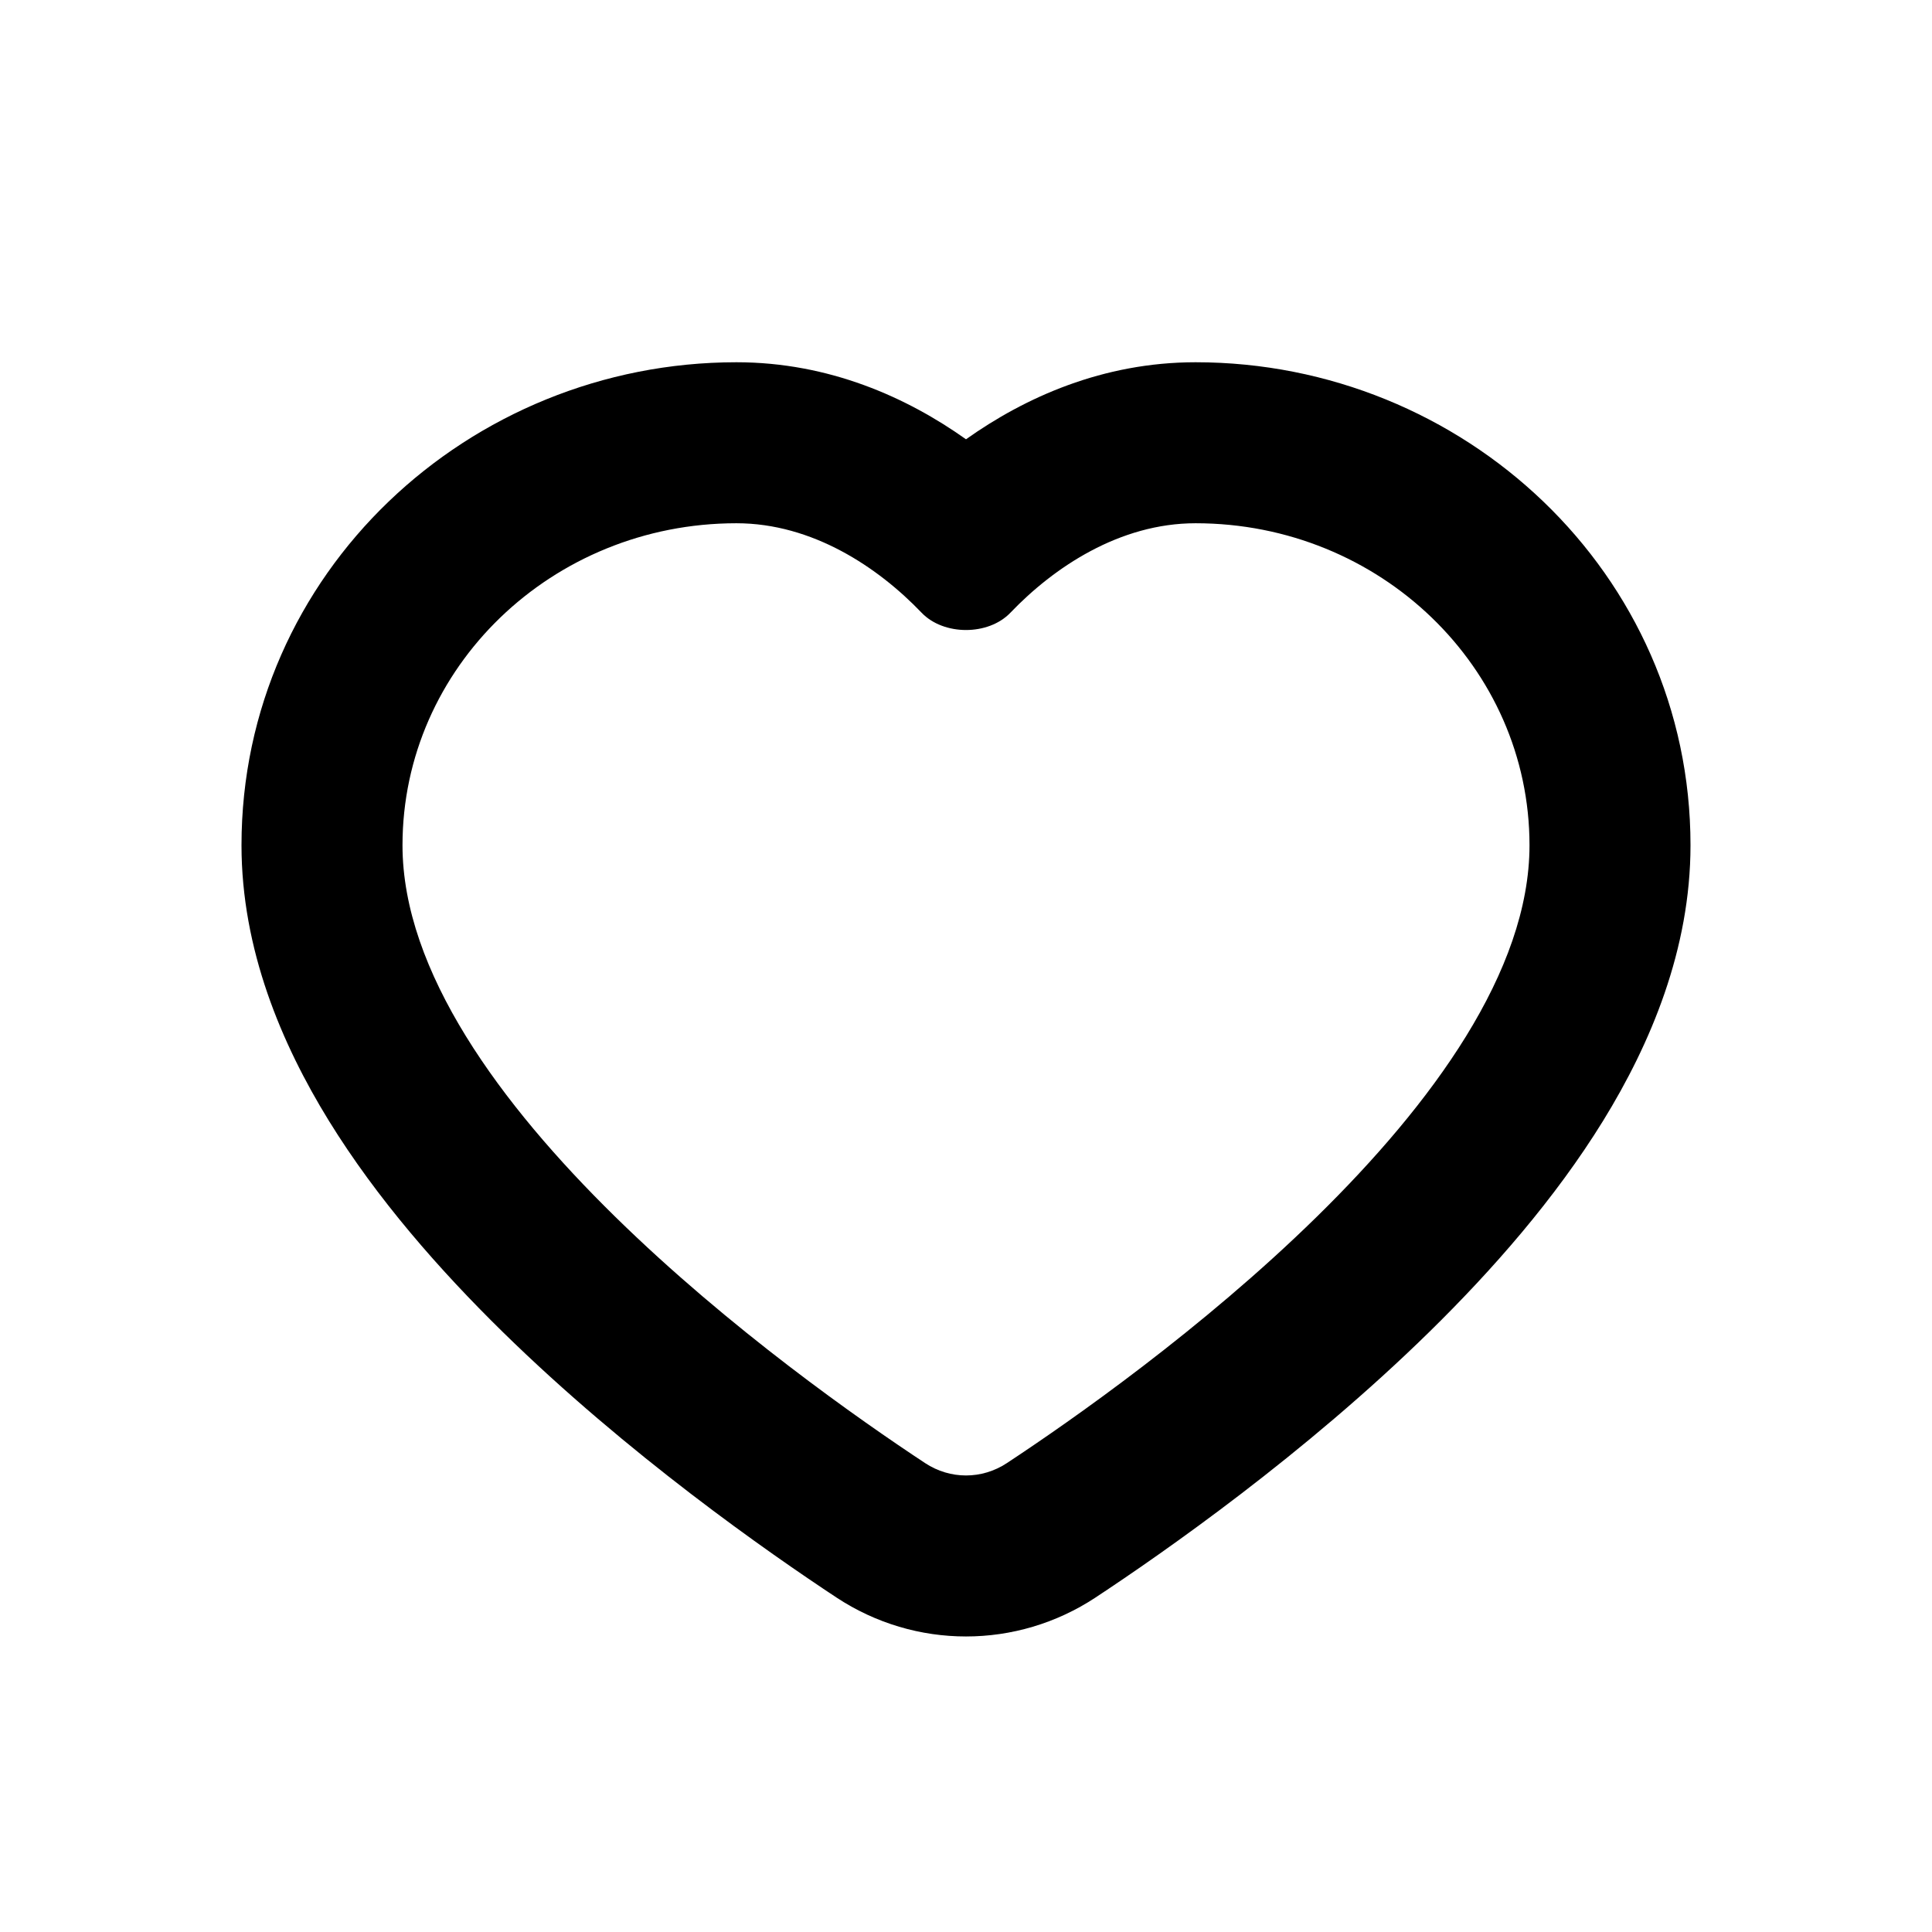 <svg width="24" height="24" viewBox="0 0 24 24" fill="none" xmlns="http://www.w3.org/2000/svg">
<path fill-rule="evenodd" clip-rule="evenodd" d="M3 10.5C3 7.118 5.822 4.5 9.148 4.5C10.301 4.5 11.269 4.938 12 5.457C12.731 4.938 13.699 4.5 14.852 4.5C18.178 4.5 21 7.118 21 10.5C21 11.792 20.504 12.966 19.915 13.922C19.317 14.892 18.536 15.78 17.758 16.543C16.202 18.069 14.457 19.285 13.609 19.845C12.63 20.49 11.37 20.49 10.391 19.845C9.543 19.285 7.798 18.069 6.242 16.543C5.464 15.78 4.683 14.892 4.085 13.922C3.496 12.966 3 11.792 3 10.5ZM11.492 18.175C11.803 18.38 12.197 18.38 12.508 18.175C14.118 17.113 19 13.635 19 10.5C19 8.291 17.143 6.5 14.852 6.5C13.907 6.5 13.091 7.048 12.552 7.611C12.278 7.898 11.722 7.898 11.448 7.611C10.909 7.048 10.093 6.5 9.148 6.5C6.857 6.5 5 8.291 5 10.5C5 13.635 9.882 17.113 11.492 18.175Z" fill="black"/>
</svg>
